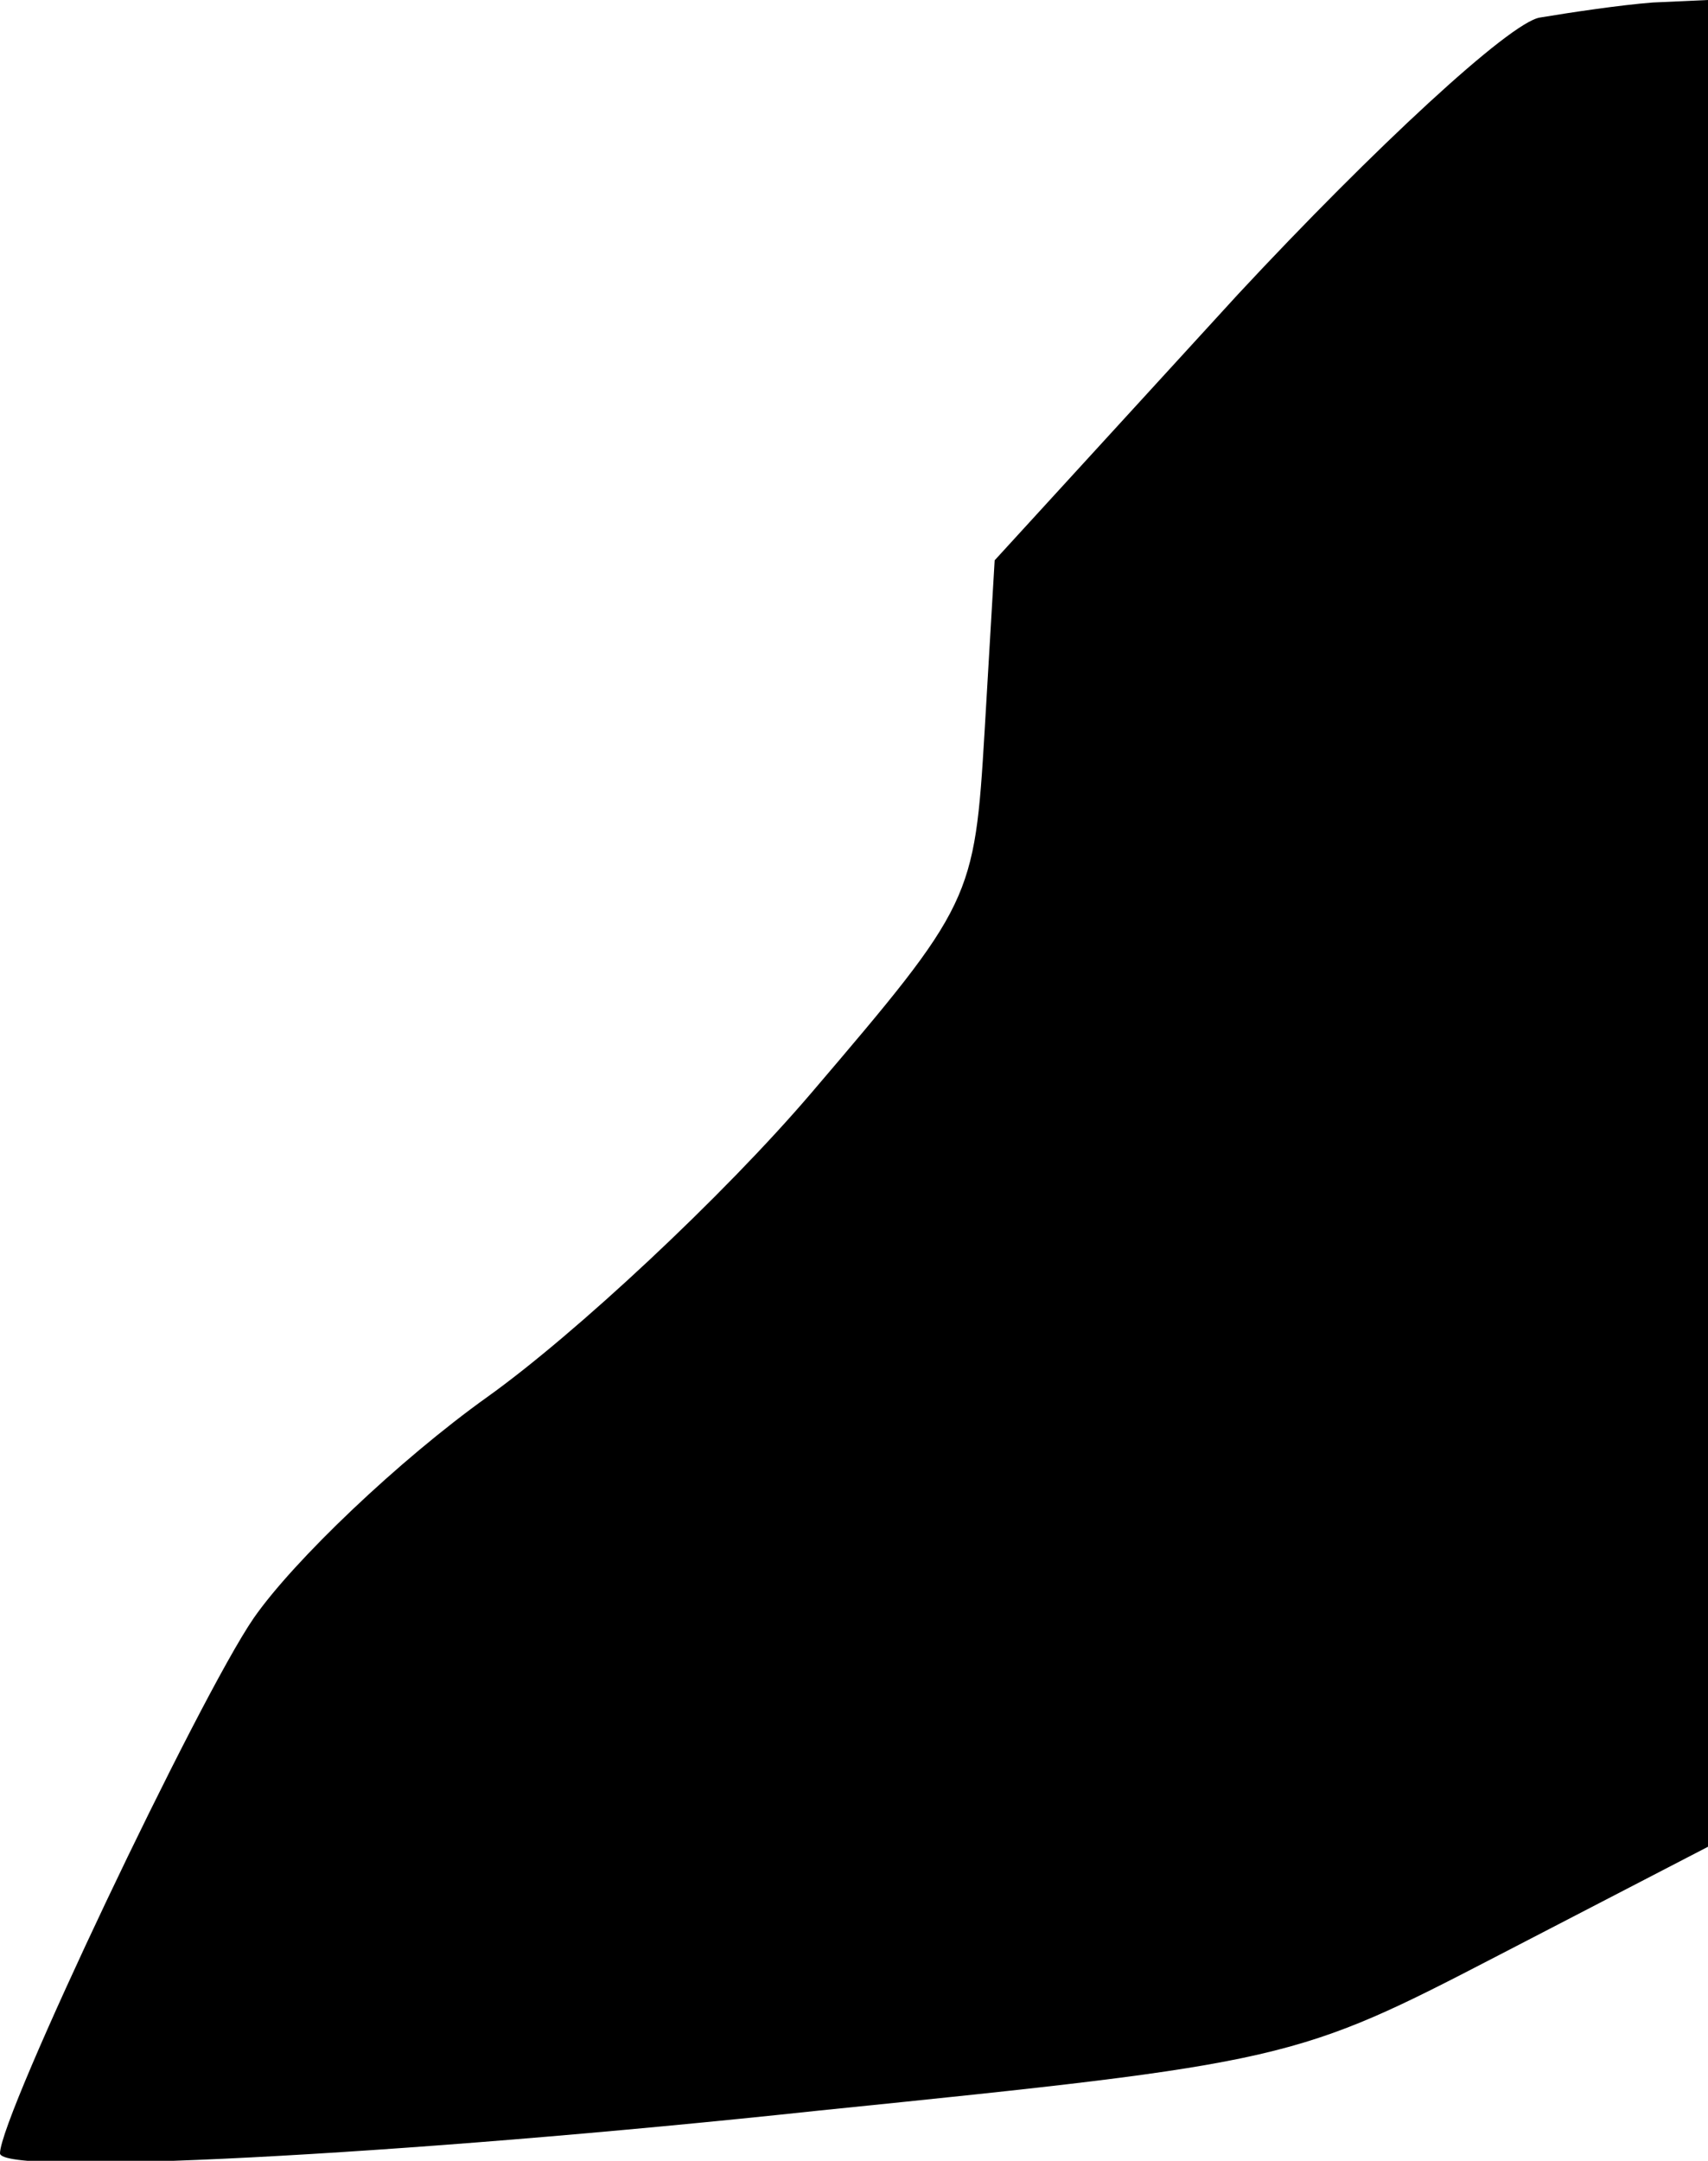<?xml version="1.0" standalone="no"?>
<!DOCTYPE svg PUBLIC "-//W3C//DTD SVG 20010904//EN"
 "http://www.w3.org/TR/2001/REC-SVG-20010904/DTD/svg10.dtd">
<svg version="1.0" xmlns="http://www.w3.org/2000/svg"
 width="68pt" height="86pt" viewBox="0 0 68 86"
 preserveAspectRatio="xMidYMid meet">
<g transform="translate(0,86) scale(0.1,-0.1)"
fill="#000000" stroke="none">
<path fill="#000000" stroke="none" d="M613 853 c-12 -2 -66 -52 -120 -110
l-97 -106 -4 -68 c-4 -67 -5 -69 -69 -144 -35 -41 -94 -96 -129 -121 -35 -25
-77 -65 -93 -88 -22 -32 -101 -198 -101 -213 0 -9 158 -1 326 17 187 19 190
20 271 62 l83 43 0 368 0 367 -22 -1 c-13 -1 -33 -4 -45 -6z"/>
</g>
</svg>
